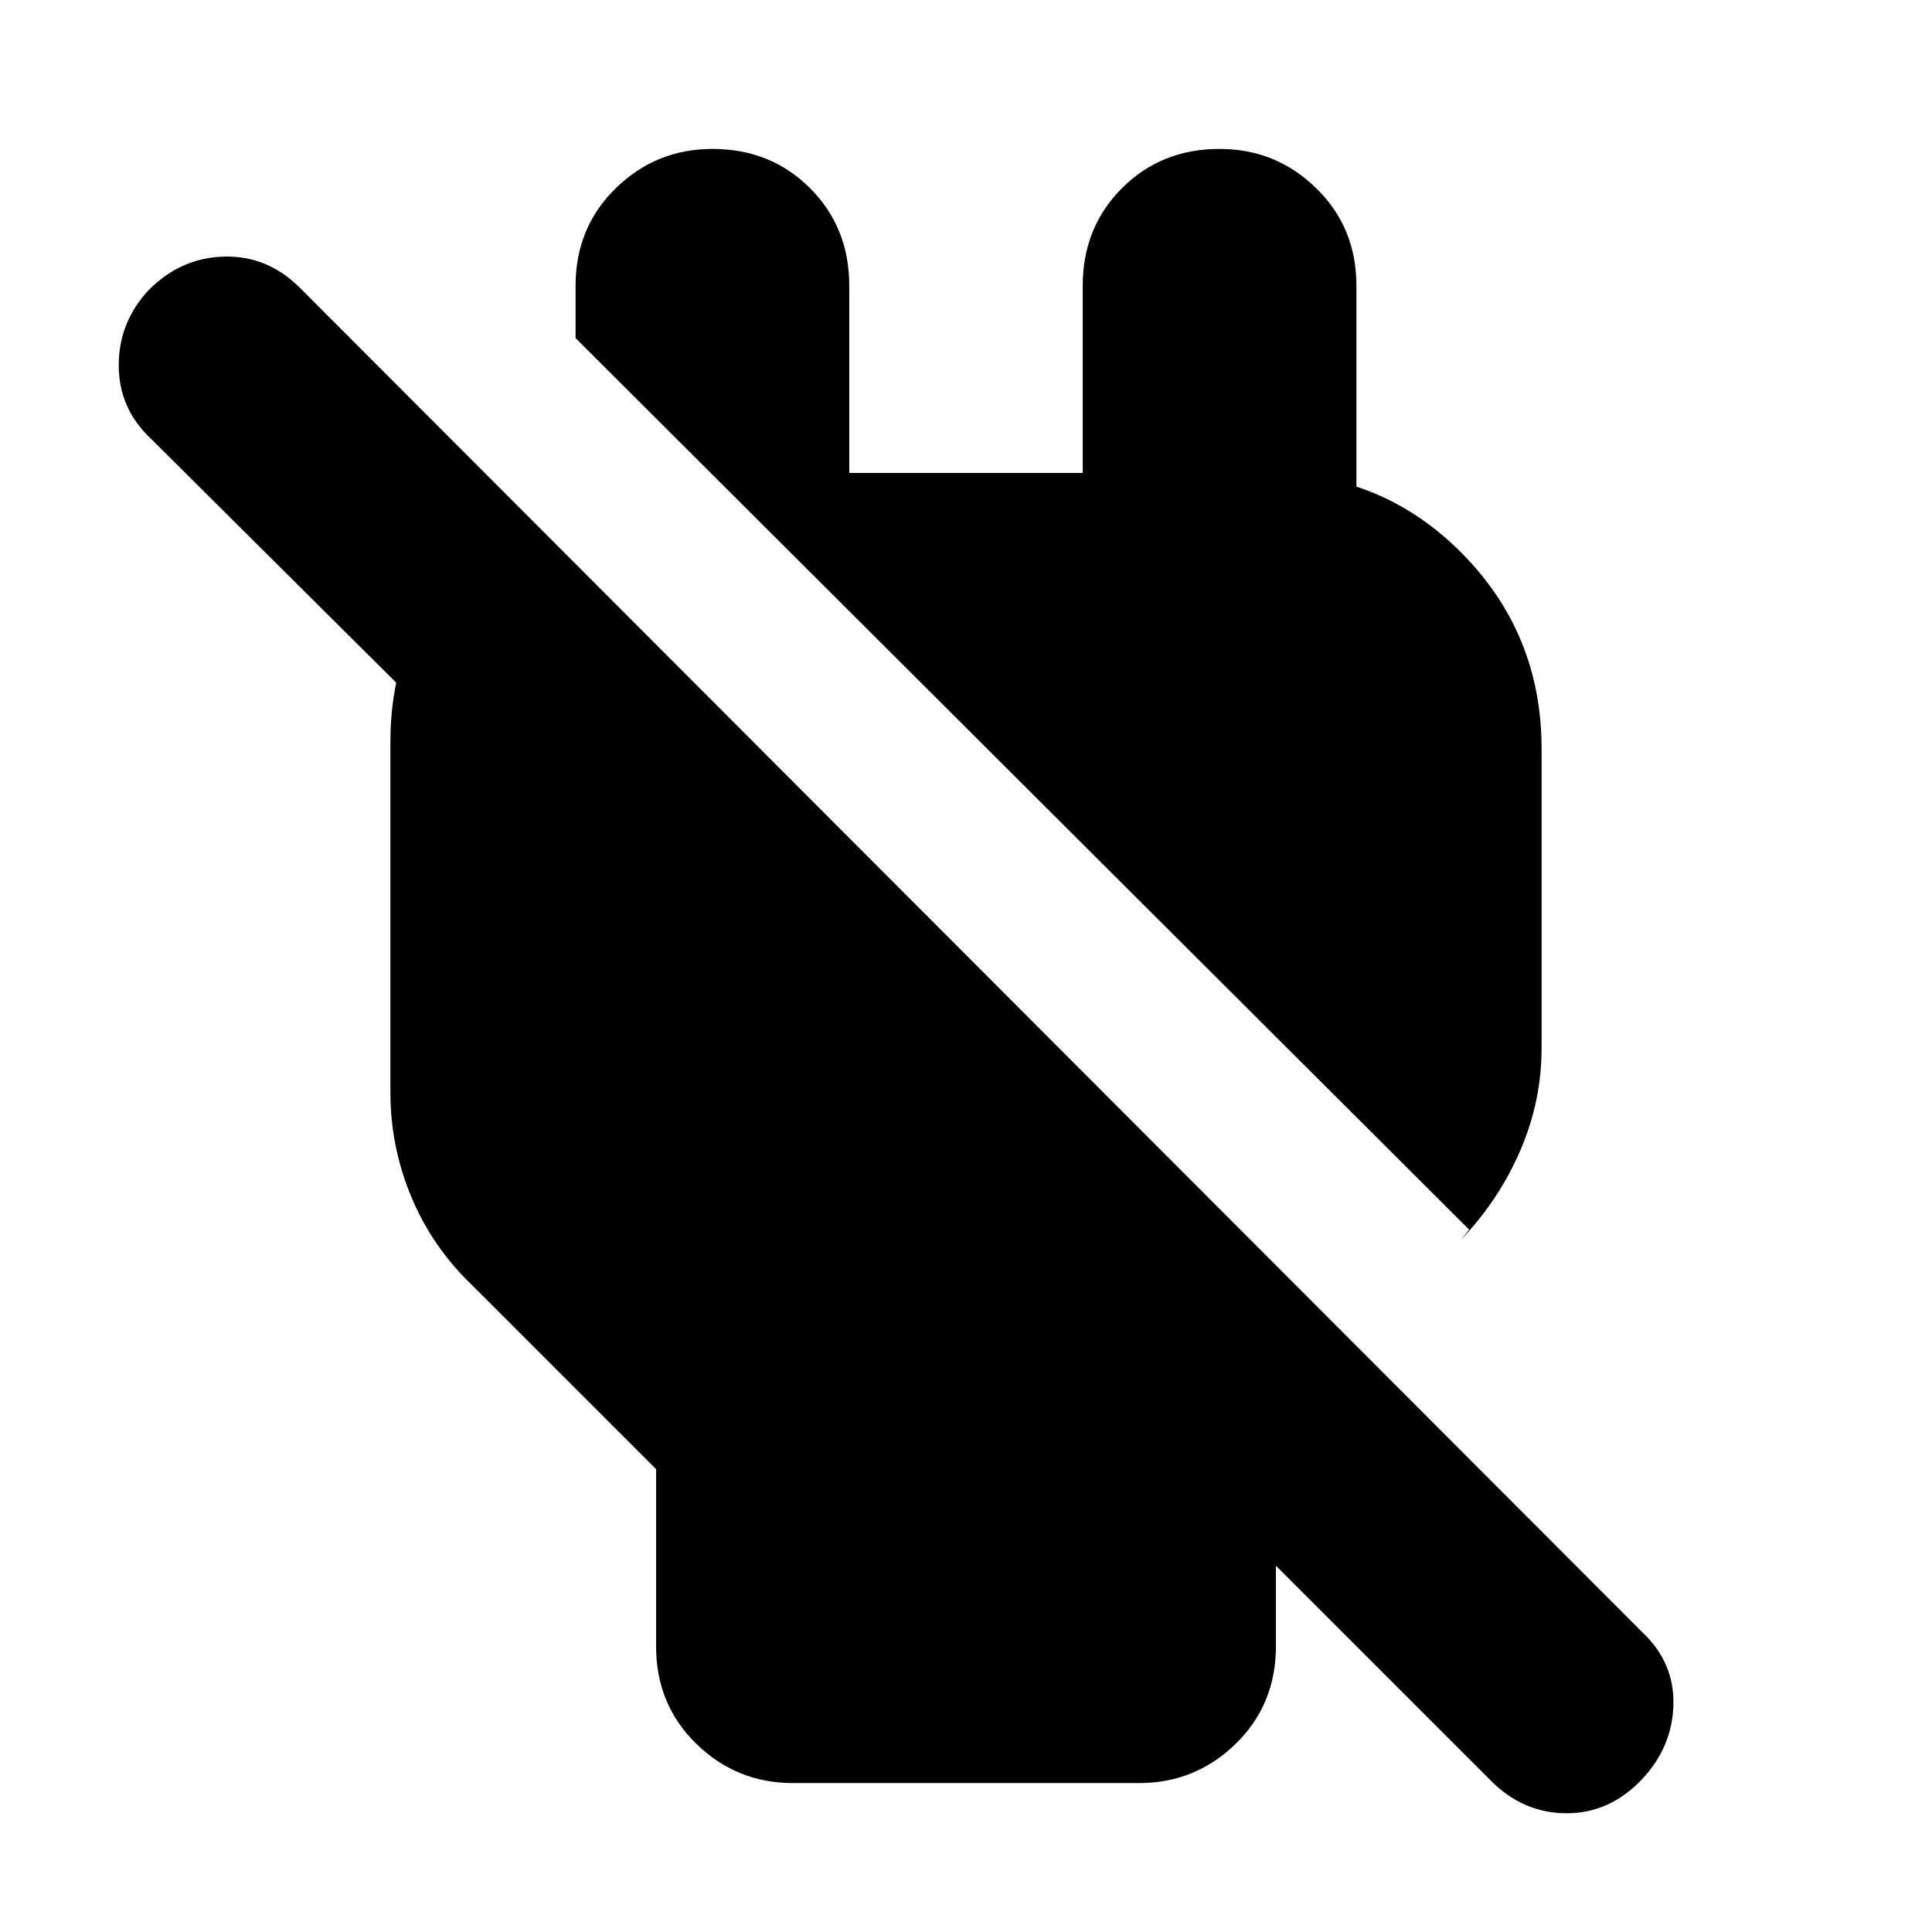 <svg xmlns="http://www.w3.org/2000/svg" height="24" viewBox="0 -960 960 960" width="24"><path d="M394-74q-28 0-48-19.5T326-142v-88l-91-91q-20-19-30.5-44T194-417v-175q0-36 17-67t49-46v147L75-742q-16-15-16-36.5T74-816q16-16 37.5-16.5T149-817l667 668q16 15 15.5 36T816-76q-16 17-37.5 17T741-75L632-184l2-2v44q0 29-20 48.5T566-74H394Zm336-275L286-792v-26q0-29 20-48.5t48-19.5q29 0 48.5 19.5T422-818v93h116v-93q0-29 19.5-48.5T606-886q28 0 48 19.5t20 48.5v160l-68-67h24q57 0 96.5 40t39.5 97v149q0 26-10.5 50.5T726-344l4-5Z"/></svg>